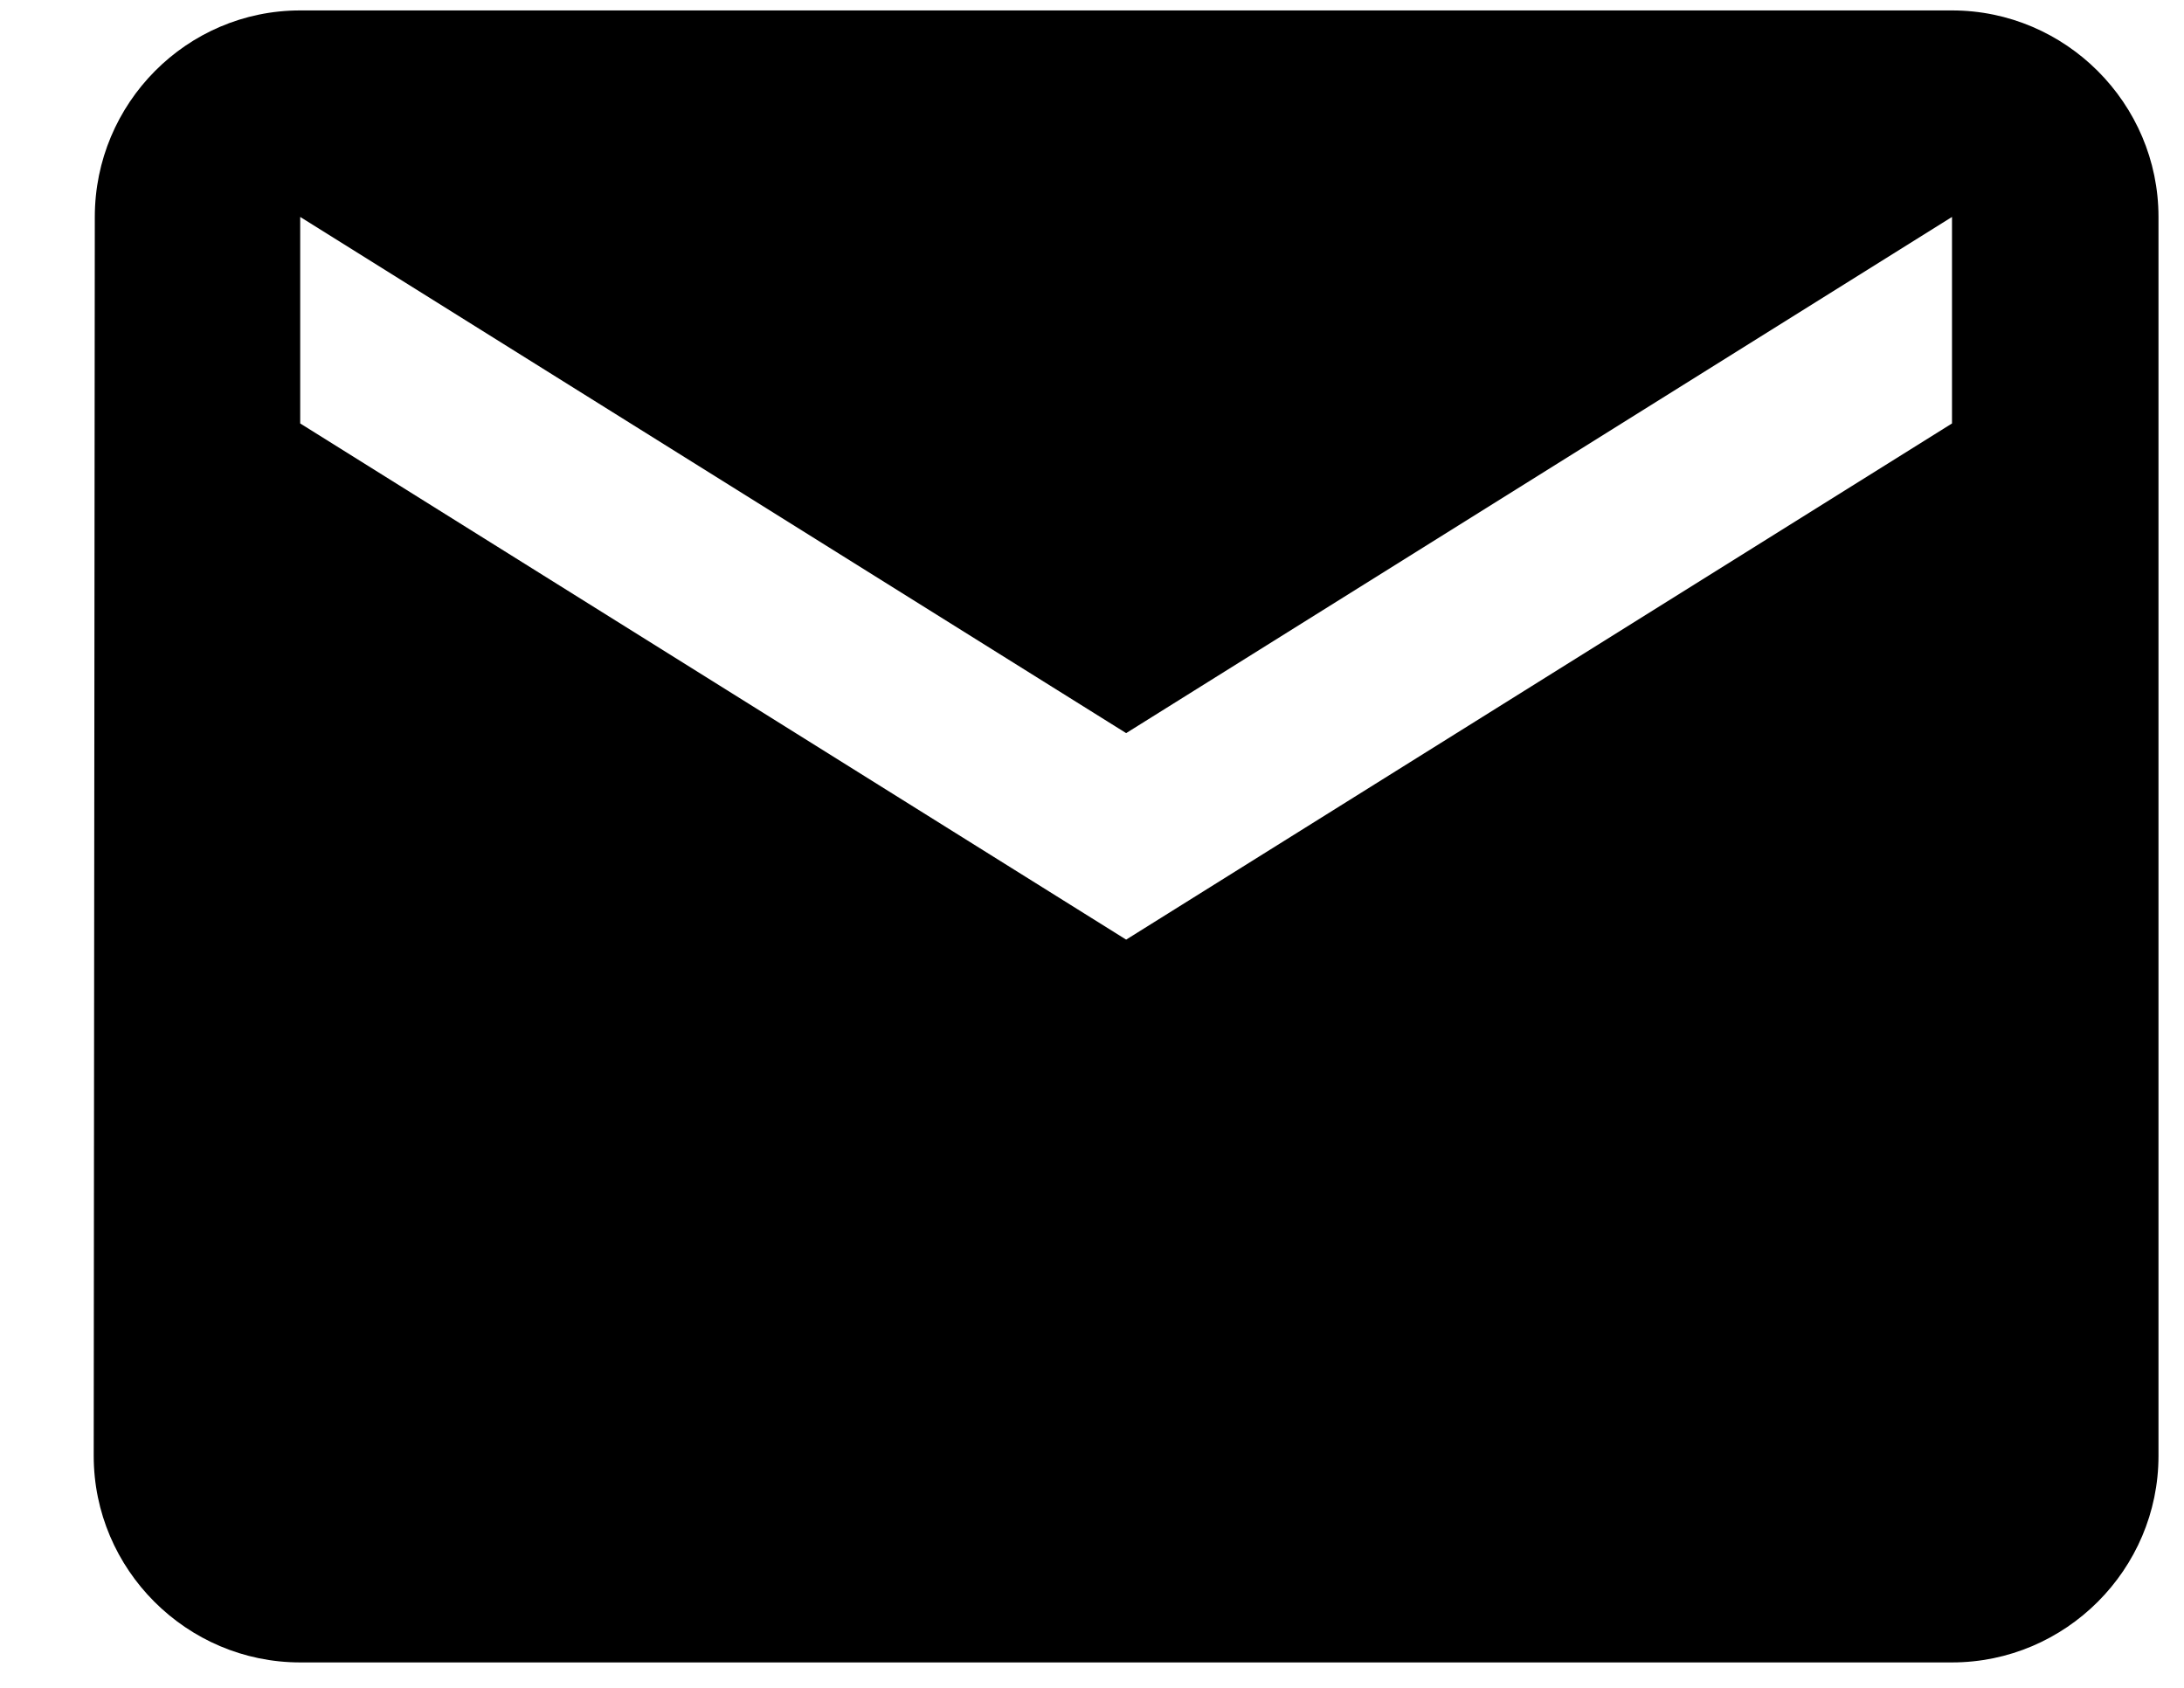 <svg width="22" height="17" viewBox="0 0 22 17" fill="none" xmlns="http://www.w3.org/2000/svg">
<path d="M19.663 0.105H3.024C1.88 0.105 0.955 1.041 0.955 2.185L0.944 14.664C0.944 15.808 1.88 16.744 3.024 16.744H19.663C20.807 16.744 21.743 15.808 21.743 14.664V2.185C21.743 1.041 20.807 0.105 19.663 0.105ZM19.663 4.265L11.344 9.464L3.024 4.265V2.185L11.344 7.384L19.663 2.185V4.265Z" fill="black"/>
</svg>
